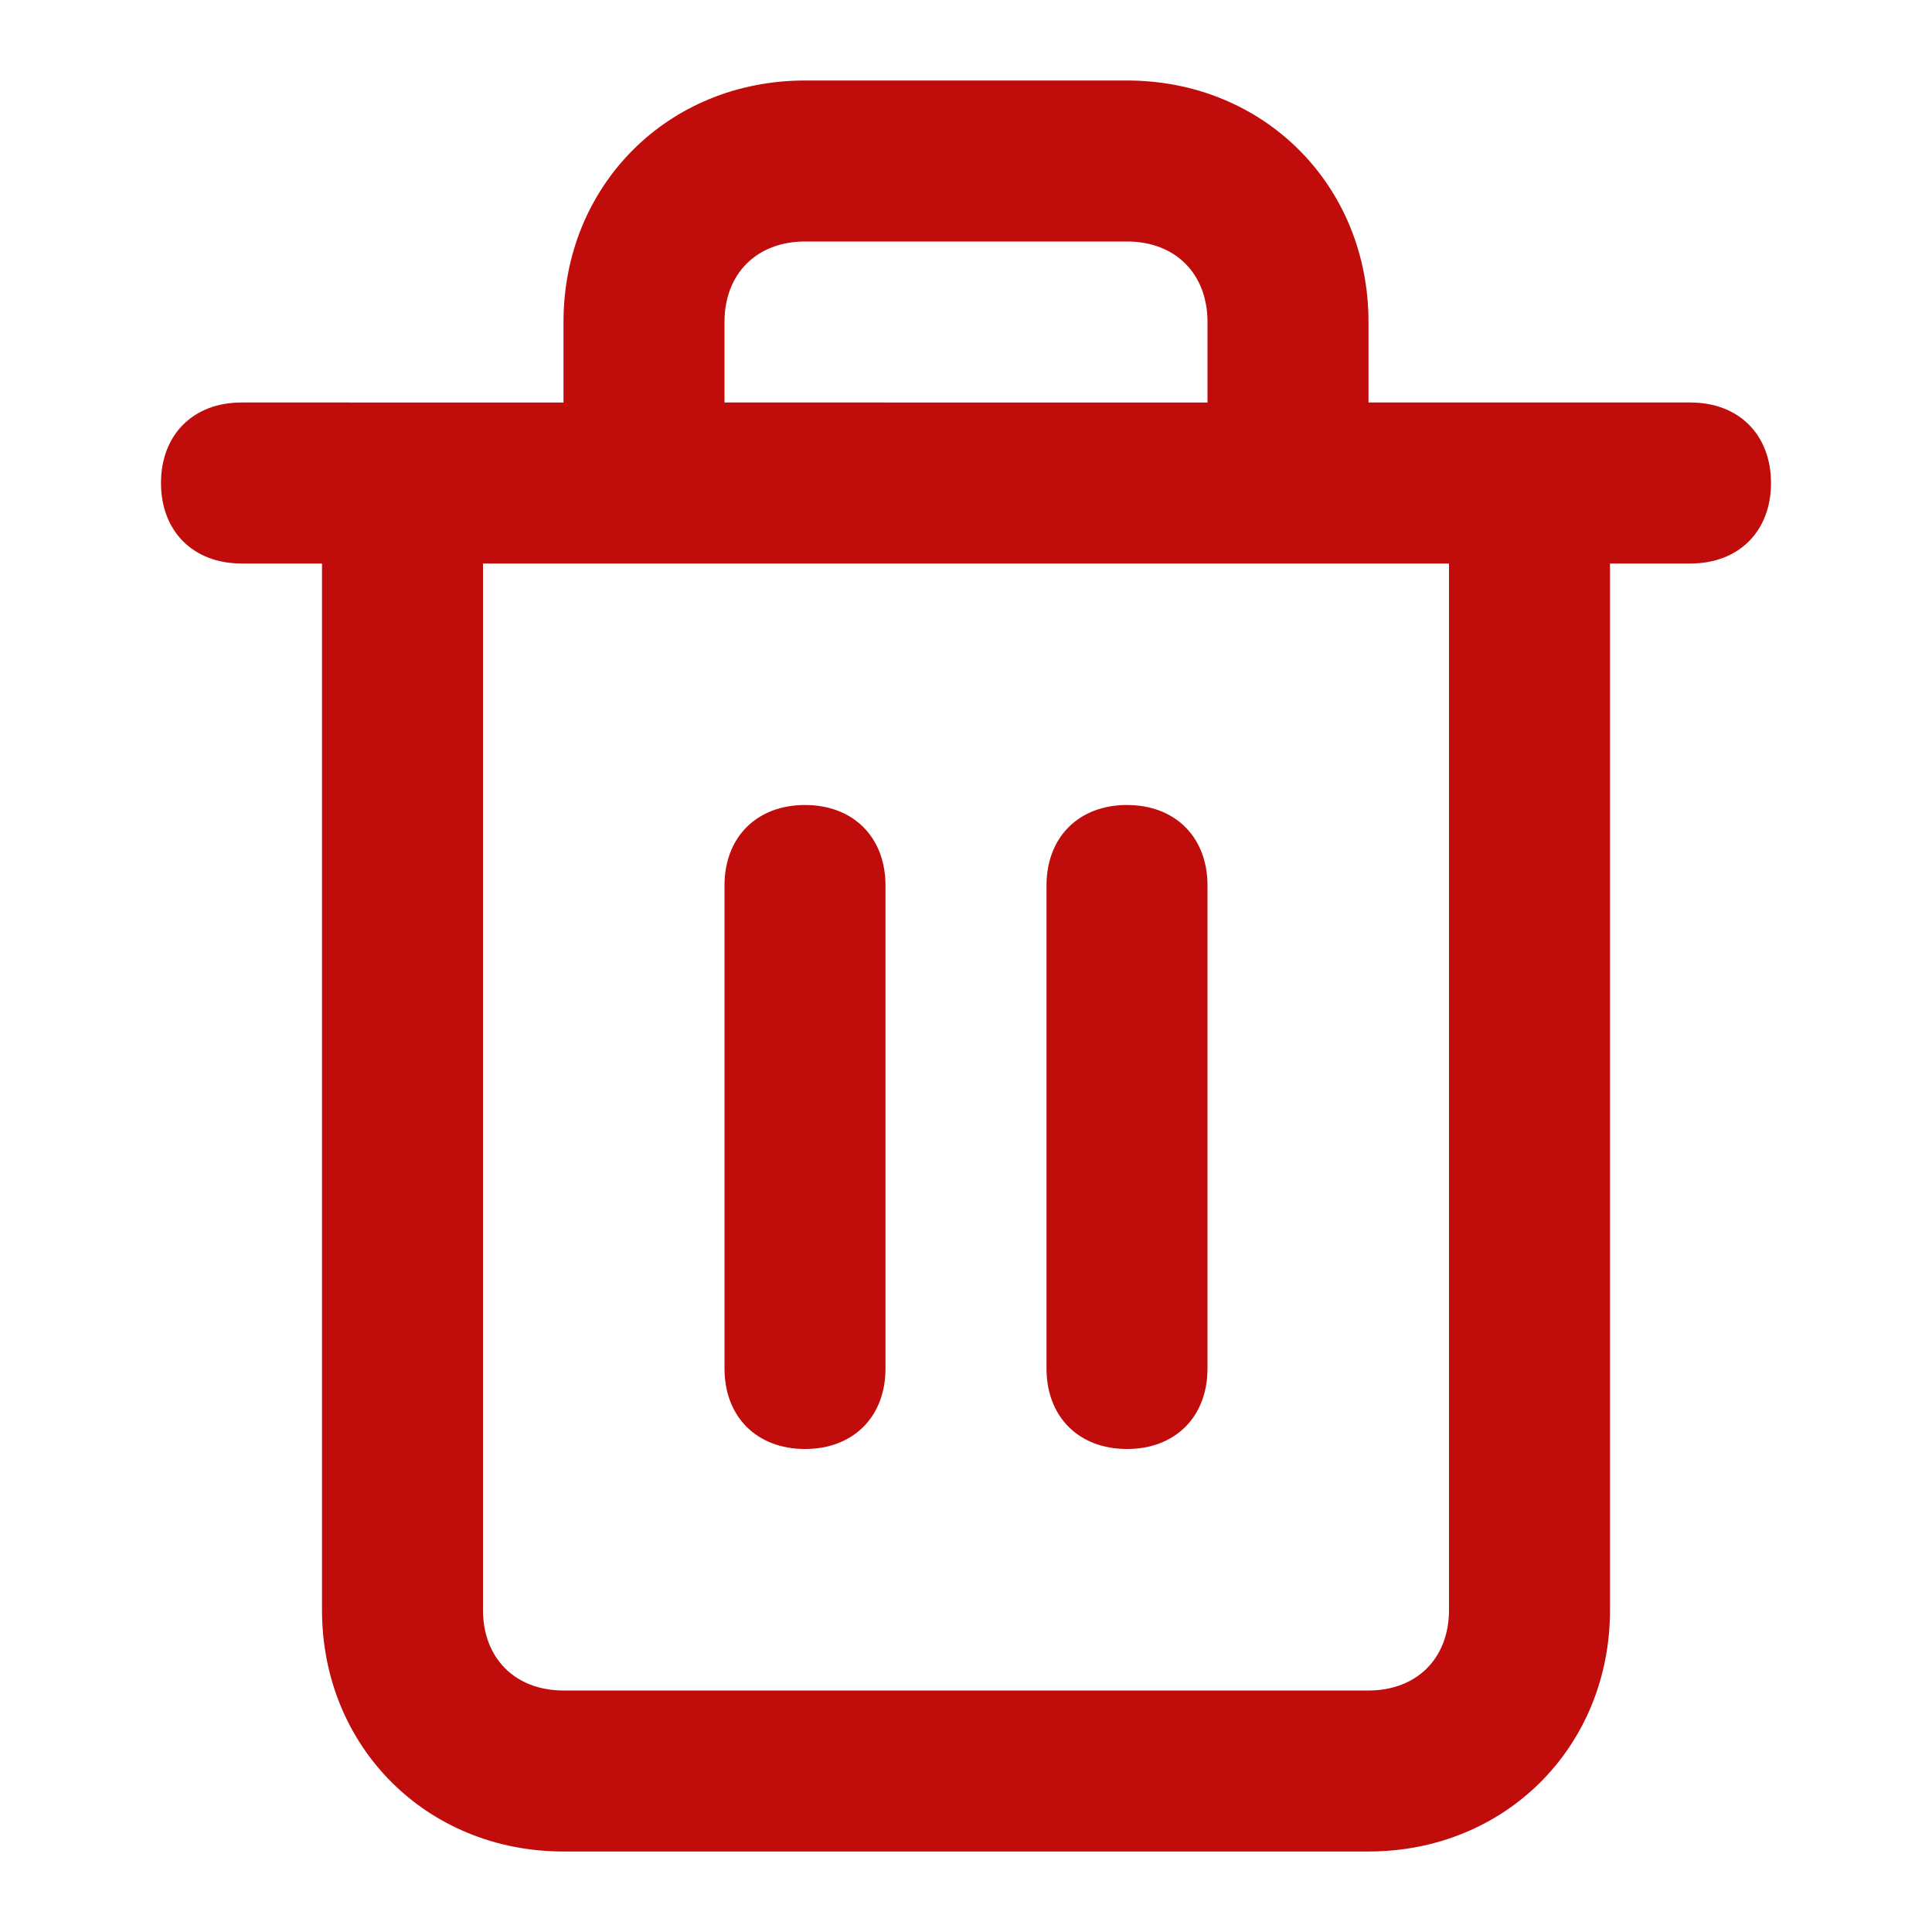 <?xml version="1.0" encoding="utf-8"?>
<!-- Generator: Adobe Illustrator 22.0.1, SVG Export Plug-In . SVG Version: 6.00 Build 0)  -->
<svg version="1.1" id="Layer_1" xmlns="http://www.w3.org/2000/svg" xmlns:xlink="http://www.w3.org/1999/xlink" x="0px" y="0px"
	 viewBox="0 0 24 24" style="enable-background:new 0 0 24 24;" xml:space="preserve">
<style type="text/css">
	.st0{fill:#c10c0c;}
</style>
<path class="st0" d="M21,5h-4V4c0-1.7-1.3-3-3-3h-4C8.3,1,7,2.3,7,4v1H3C2.4,5,2,5.4,2,6s0.4,1,1,1h1v13c0,1.7,1.3,3,3,3h10
	c1.7,0,3-1.3,3-3V7h1c0.6,0,1-0.4,1-1S21.6,5,21,5z M9,4c0-0.6,0.4-1,1-1h4c0.6,0,1,0.4,1,1v1H9V4z M18,20c0,0.6-0.4,1-1,1H7
	c-0.6,0-1-0.4-1-1V7h12V20z"/>
<g>
	<path class="st0" d="M10,18c-0.6,0-1-0.4-1-1v-6c0-0.6,0.4-1,1-1s1,0.4,1,1v6C11,17.6,10.6,18,10,18z"/>
</g>
<g>
	<path class="st0" d="M14,18c-0.6,0-1-0.4-1-1v-6c0-0.6,0.4-1,1-1s1,0.4,1,1v6C15,17.6,14.6,18,14,18z"/>
</g>
</svg>
